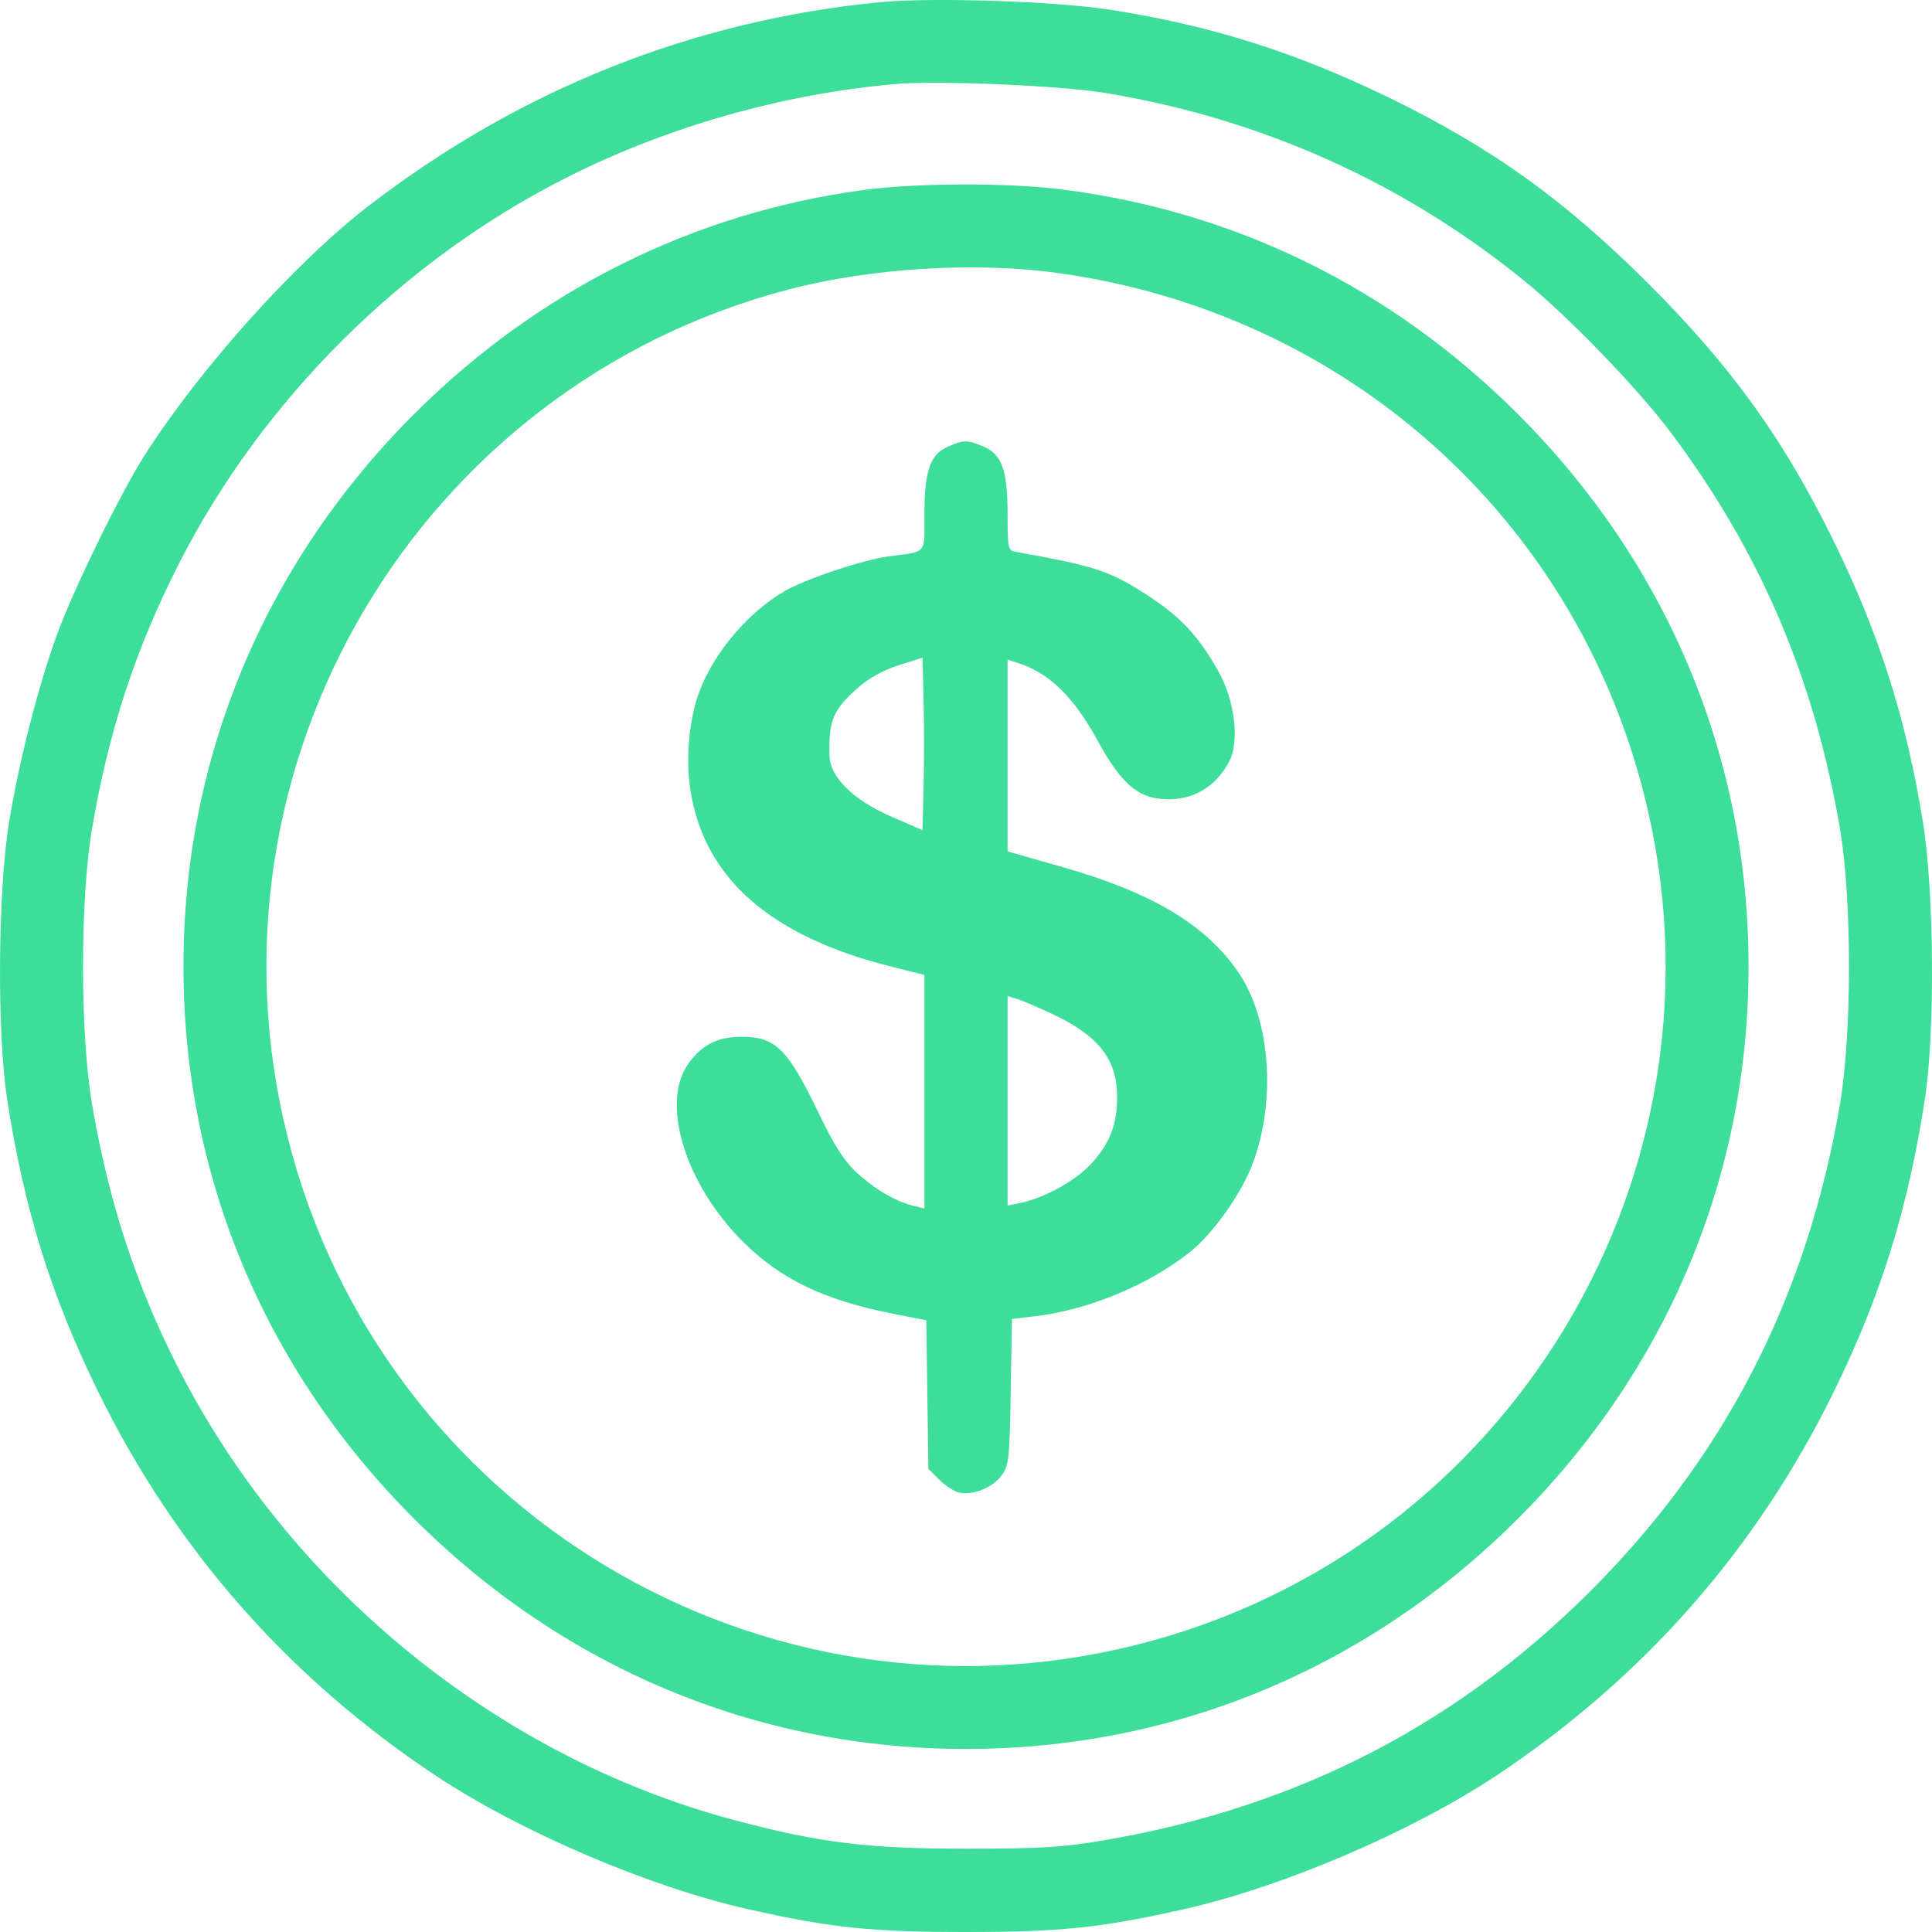 <svg width="50" height="50" viewBox="0 0 50 50" fill="none" xmlns="http://www.w3.org/2000/svg">
<path fill-rule="evenodd" clip-rule="evenodd" d="M22.749 0.059C17.927 0.532 13.45 2.317 9.542 5.327C7.636 6.794 5.161 9.553 3.73 11.803C3.112 12.775 1.91 15.237 1.479 16.412C0.997 17.728 0.484 19.736 0.232 21.293C-0.055 23.07 -0.08 26.728 0.183 28.435C0.623 31.288 1.317 33.521 2.54 36.017C4.539 40.094 7.466 43.423 11.276 45.953C13.474 47.411 16.817 48.84 19.374 49.413C21.511 49.892 22.549 50 25 50C27.451 50 28.489 49.892 30.626 49.413C33.183 48.84 36.526 47.411 38.724 45.953C42.534 43.423 45.461 40.094 47.459 36.017C48.683 33.521 49.377 31.288 49.817 28.435C50.081 26.728 50.055 23.07 49.768 21.293C49.332 18.6 48.64 16.418 47.456 14.004C46.163 11.368 44.818 9.499 42.665 7.346C40.509 5.19 38.629 3.838 36.007 2.556C33.568 1.365 31.369 0.666 28.767 0.257C27.329 0.031 24.117 -0.075 22.749 0.059ZM28.62 2.408C32.646 3.077 36.304 4.717 39.435 7.256C40.598 8.199 42.39 10.055 43.258 11.216C45.564 14.301 46.956 17.567 47.617 21.44C47.93 23.279 47.93 26.743 47.617 28.582C46.792 33.422 44.763 37.466 41.441 40.892C37.898 44.545 33.67 46.758 28.571 47.627C27.506 47.809 26.926 47.844 25 47.844C22.453 47.844 21.224 47.693 19.032 47.112C12.866 45.477 7.444 41.046 4.548 35.275C3.484 33.156 2.805 31.054 2.383 28.582C2.07 26.743 2.07 23.279 2.383 21.44C2.818 18.891 3.511 16.783 4.644 14.562C6.81 10.319 10.446 6.712 14.713 4.57C17.297 3.273 20.243 2.437 23.141 2.177C24.255 2.077 27.433 2.211 28.62 2.408ZM22.358 4.916C17.956 5.503 13.917 7.517 10.711 10.722C6.84 14.594 4.748 19.606 4.748 25.011C4.748 30.415 6.84 35.428 10.711 39.299C14.583 43.171 19.596 45.263 25 45.263C30.404 45.263 35.417 43.171 39.288 39.299C43.16 35.428 45.252 30.415 45.252 25.011C45.252 19.606 43.16 14.594 39.288 10.722C36.041 7.474 32.009 5.483 27.514 4.907C26.108 4.726 23.747 4.731 22.358 4.916ZM27.369 7.064C34.812 8.093 40.735 13.367 42.554 20.584C44.997 30.278 39.118 40.122 29.427 42.565C19.733 45.008 9.888 39.128 7.446 29.437C5.019 19.809 10.824 9.991 20.423 7.488C22.547 6.934 25.243 6.77 27.369 7.064ZM24.532 11.559C24.072 11.759 23.924 12.186 23.924 13.314C23.924 14.362 24.004 14.268 23.001 14.399C22.34 14.485 20.838 14.986 20.305 15.299C19.372 15.845 18.509 16.853 18.118 17.849C17.843 18.552 17.74 19.584 17.863 20.412C18.203 22.71 19.918 24.227 23.068 25.016L23.924 25.23V28.253V31.276L23.655 31.211C23.194 31.101 22.651 30.786 22.185 30.36C21.847 30.051 21.6 29.665 21.172 28.777C20.377 27.132 20.067 26.829 19.179 26.831C18.553 26.833 18.122 27.063 17.784 27.575C17.106 28.602 17.757 30.67 19.219 32.126C20.204 33.109 21.327 33.648 23.117 34L23.973 34.169L23.999 36.09L24.026 38.012L24.312 38.299C24.47 38.456 24.706 38.606 24.837 38.631C25.196 38.699 25.691 38.497 25.92 38.187C26.109 37.934 26.128 37.758 26.157 36.022L26.189 34.133L26.76 34.068C28.133 33.913 29.719 33.261 30.783 32.413C31.402 31.92 32.129 30.894 32.426 30.095C33.034 28.457 32.873 26.361 32.045 25.158C31.2 23.93 29.82 23.103 27.519 22.446L26.076 22.034V19.553V17.073L26.296 17.141C27.139 17.401 27.771 18.008 28.404 19.163C28.963 20.183 29.368 20.576 29.947 20.663C30.747 20.783 31.437 20.428 31.811 19.707C32.084 19.178 31.958 18.131 31.529 17.368C31.042 16.499 30.583 15.996 29.808 15.481C28.752 14.779 28.408 14.662 26.296 14.284C26.086 14.247 26.076 14.203 26.076 13.314C26.076 12.165 25.93 11.757 25.447 11.555C25.03 11.38 24.941 11.381 24.532 11.559ZM23.902 20.361L23.875 21.484L23.092 21.145C22.092 20.713 21.483 20.12 21.467 19.562C21.441 18.65 21.56 18.365 22.206 17.797C22.486 17.55 22.871 17.338 23.261 17.215L23.875 17.021L23.902 18.13C23.918 18.739 23.918 19.744 23.902 20.361ZM27.201 26.226C28.423 26.795 28.907 27.403 28.911 28.375C28.915 29.084 28.73 29.575 28.264 30.093C27.849 30.555 27.033 31.007 26.382 31.138L26.076 31.199V28.489V25.78L26.296 25.844C26.418 25.878 26.825 26.051 27.201 26.226Z" fill="#3DDD9A"/>
</svg>

